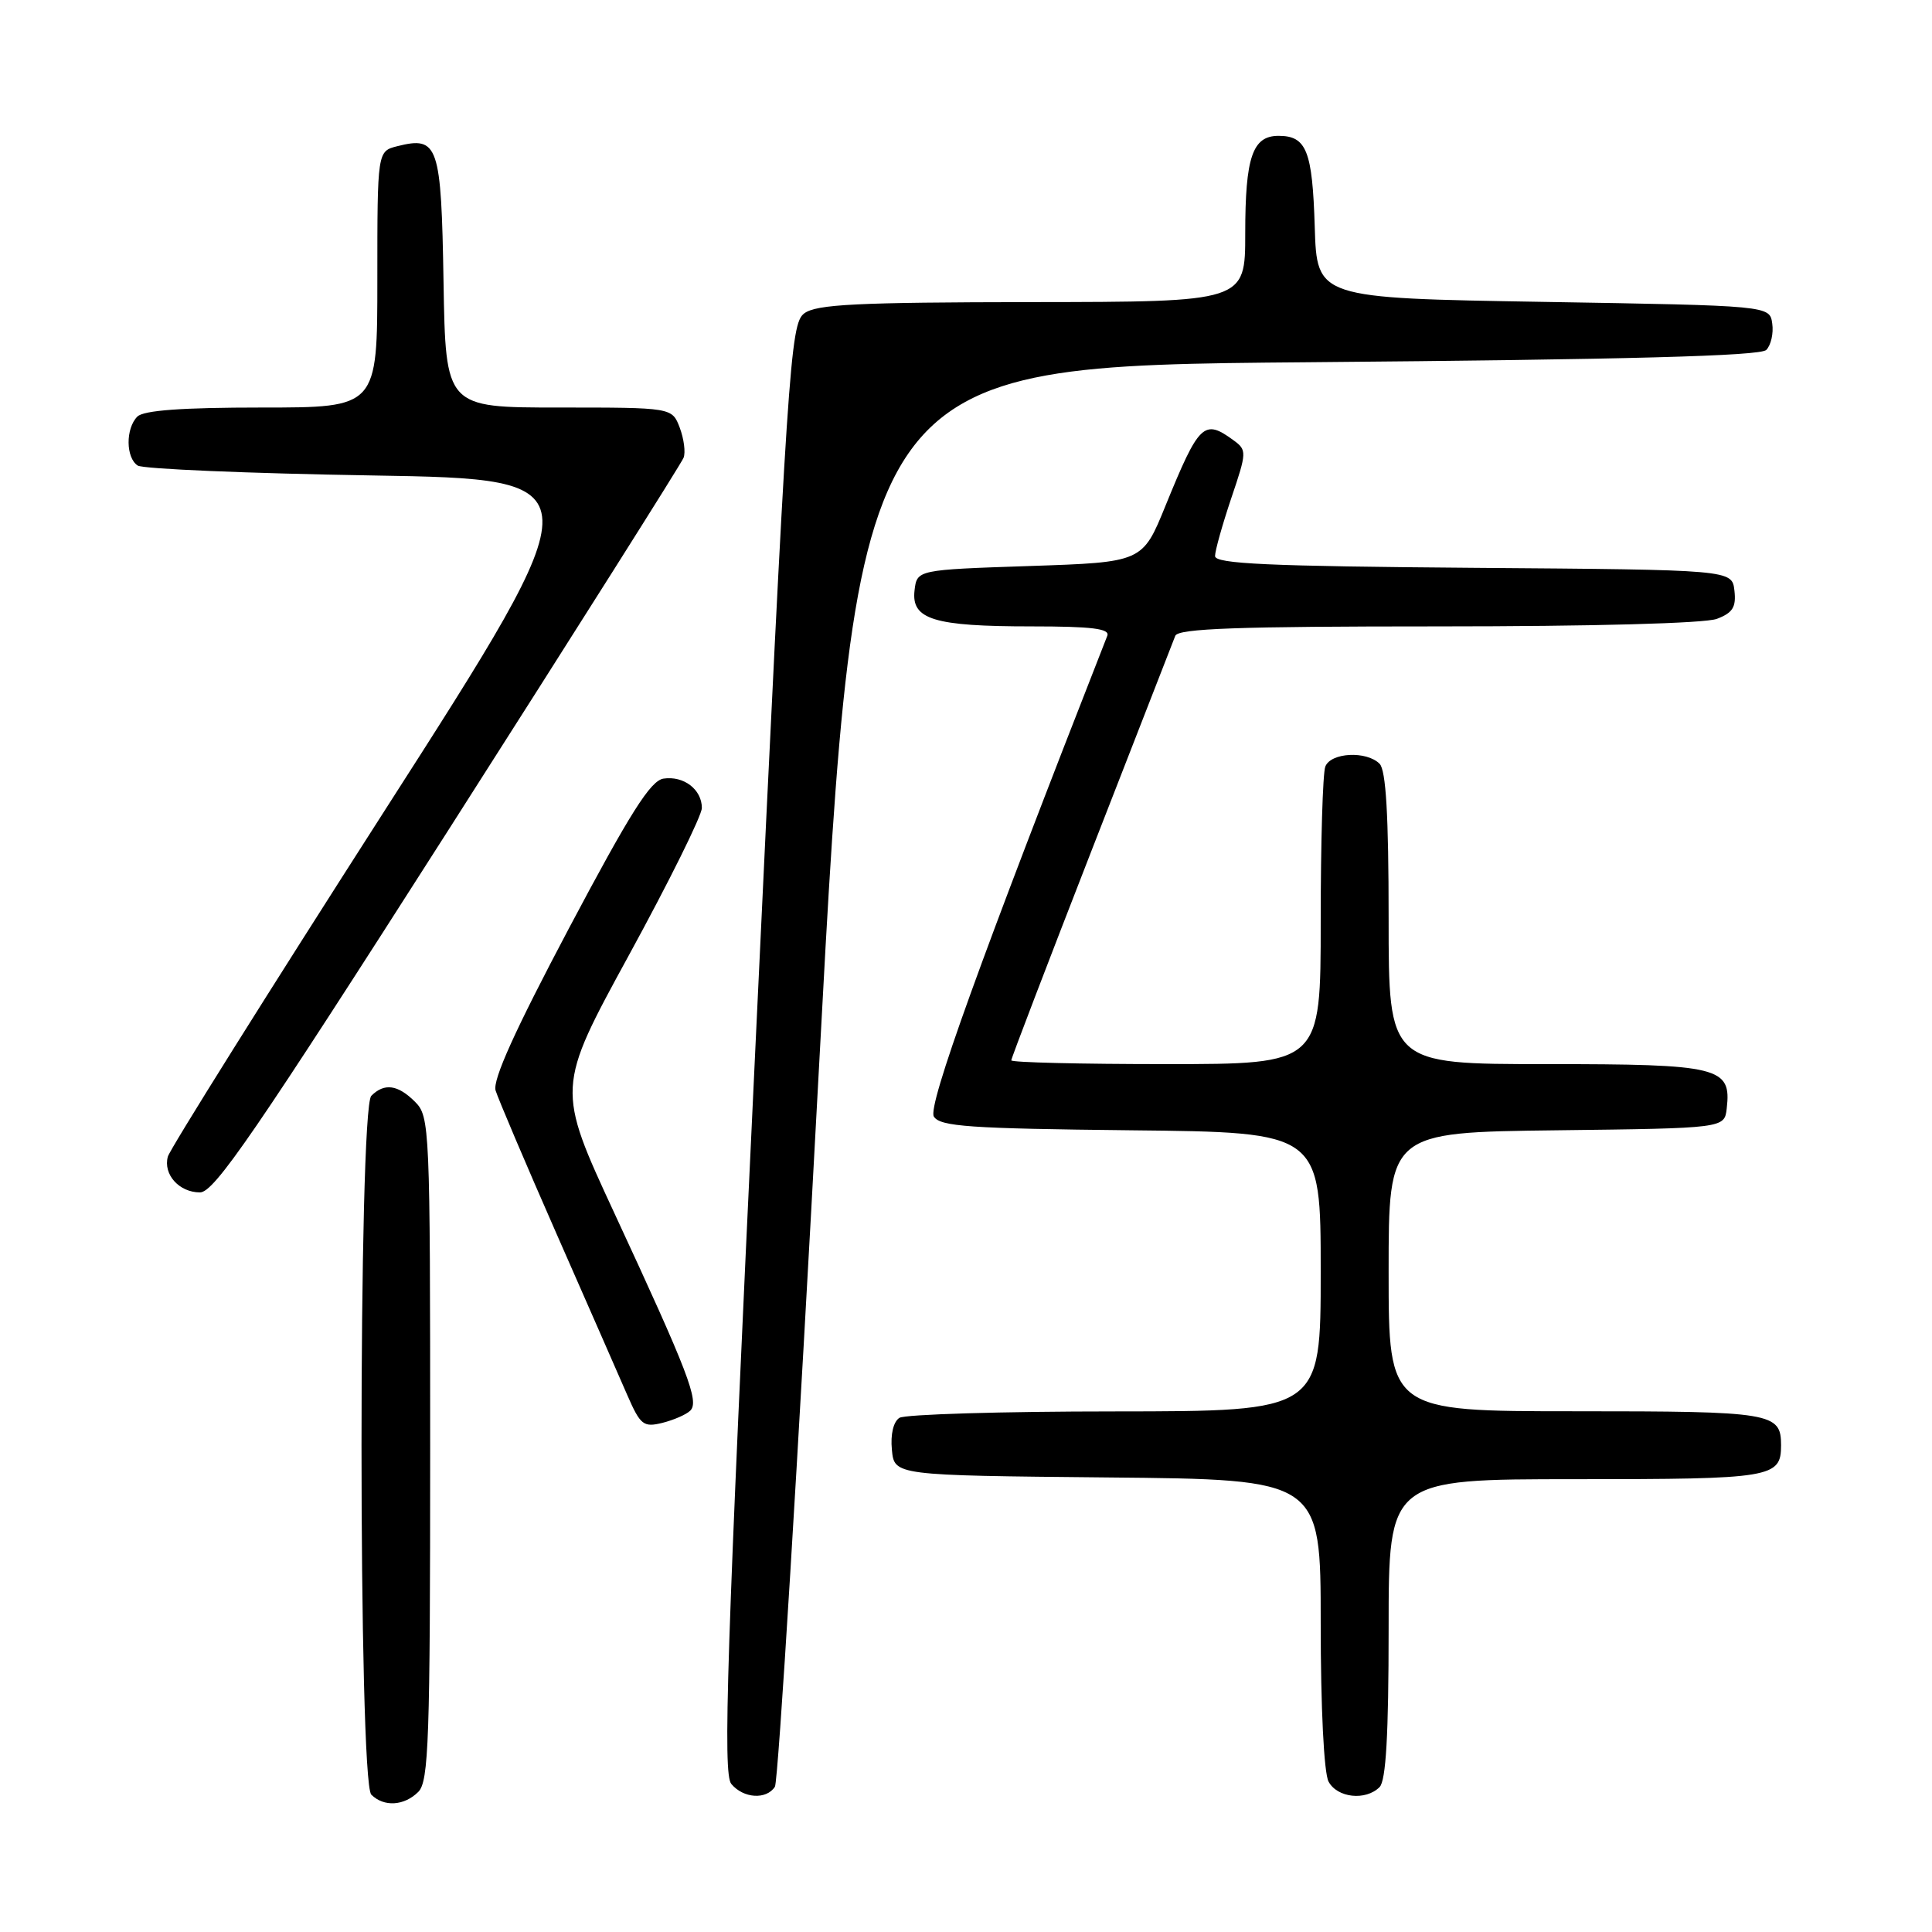 <?xml version="1.0" encoding="UTF-8" standalone="no"?>
<!DOCTYPE svg PUBLIC "-//W3C//DTD SVG 1.1//EN" "http://www.w3.org/Graphics/SVG/1.1/DTD/svg11.dtd" >
<svg xmlns="http://www.w3.org/2000/svg" xmlns:xlink="http://www.w3.org/1999/xlink" version="1.1" viewBox="0 0 256 256">
 <g >
 <path fill="currentColor"
d=" M 55.43 237.43 C 56.81 236.05 57.00 230.53 57.00 191.93 C 57.00 149.33 56.94 147.94 55.00 146.00 C 52.72 143.72 50.93 143.47 49.20 145.20 C 47.47 146.93 47.47 236.07 49.20 237.80 C 50.86 239.46 53.56 239.30 55.43 237.43 Z  M 102.68 236.75 C 103.12 236.06 105.74 193.43 108.49 142.00 C 113.50 48.50 113.50 48.50 173.20 48.00 C 215.79 47.64 233.23 47.17 234.04 46.37 C 234.66 45.74 235.02 44.17 234.83 42.87 C 234.50 40.50 234.50 40.50 204.50 40.00 C 174.50 39.50 174.50 39.50 174.21 30.05 C 173.90 19.97 173.12 18.00 169.41 18.00 C 165.96 18.00 165.00 20.82 165.00 30.93 C 165.00 40.00 165.00 40.00 136.75 40.03 C 113.50 40.06 108.16 40.32 106.56 41.53 C 104.72 42.92 104.38 48.02 100.09 138.88 C 96.27 219.52 95.77 235.01 96.90 236.38 C 98.50 238.31 101.56 238.50 102.68 236.75 Z  M 182.80 236.80 C 183.65 235.95 184.00 229.87 184.00 215.80 C 184.00 196.00 184.00 196.00 208.80 196.00 C 234.84 196.00 236.00 195.81 236.00 191.50 C 236.00 187.19 234.84 187.00 208.80 187.00 C 184.00 187.00 184.00 187.00 184.00 168.52 C 184.00 150.04 184.00 150.04 206.25 149.77 C 228.50 149.50 228.50 149.50 228.80 146.88 C 229.44 141.39 227.87 141.00 204.93 141.00 C 184.00 141.00 184.00 141.00 184.00 121.70 C 184.00 108.02 183.65 102.05 182.80 101.20 C 181.06 99.46 176.32 99.71 175.61 101.58 C 175.27 102.45 175.00 111.68 175.00 122.08 C 175.00 141.00 175.00 141.00 154.50 141.00 C 143.22 141.00 134.00 140.78 134.00 140.50 C 134.00 140.23 138.78 127.74 144.62 112.75 C 150.46 97.76 155.46 84.94 155.73 84.25 C 156.10 83.28 164.01 83.00 190.54 83.00 C 211.02 83.00 225.93 82.60 227.50 82.00 C 229.60 81.20 230.07 80.44 229.82 78.25 C 229.50 75.50 229.50 75.50 195.25 75.24 C 168.05 75.03 161.00 74.71 161.00 73.68 C 161.00 72.97 161.97 69.53 163.14 66.04 C 165.22 59.90 165.23 59.64 163.45 58.34 C 159.53 55.47 158.89 56.09 154.44 67.00 C 151.39 74.50 151.39 74.50 136.44 75.00 C 121.50 75.50 121.50 75.50 121.18 78.25 C 120.74 82.08 123.73 83.00 136.67 83.00 C 144.70 83.00 147.10 83.30 146.72 84.25 C 129.96 126.99 122.88 146.59 123.74 147.95 C 124.57 149.27 128.43 149.54 149.86 149.77 C 175.00 150.03 175.00 150.03 175.00 168.52 C 175.00 187.00 175.00 187.00 147.75 187.02 C 132.76 187.02 119.90 187.41 119.18 187.87 C 118.38 188.38 117.98 190.06 118.18 192.10 C 118.50 195.50 118.50 195.50 146.75 195.77 C 175.00 196.03 175.00 196.03 175.00 215.08 C 175.00 226.30 175.43 234.93 176.04 236.07 C 177.19 238.23 180.96 238.64 182.80 236.80 Z  M 91.46 186.92 C 92.69 185.72 91.22 181.89 81.45 160.84 C 73.72 144.17 73.72 144.17 83.36 126.52 C 88.66 116.82 93.00 108.06 93.00 107.06 C 93.00 104.61 90.60 102.77 87.92 103.17 C 86.20 103.43 83.51 107.68 75.39 123.00 C 68.23 136.53 65.25 143.11 65.67 144.50 C 66.01 145.60 69.64 154.15 73.75 163.50 C 77.86 172.85 82.08 182.46 83.12 184.86 C 84.86 188.84 85.26 189.15 87.76 188.54 C 89.27 188.16 90.93 187.44 91.46 186.92 Z  M 59.42 109.98 C 76.28 83.56 90.31 61.37 90.58 60.65 C 90.86 59.93 90.62 58.14 90.07 56.67 C 89.05 54.00 89.05 54.00 74.05 54.00 C 59.05 54.00 59.05 54.00 58.77 37.36 C 58.47 19.17 58.08 18.01 52.65 19.37 C 50.00 20.04 50.00 20.04 50.00 37.02 C 50.00 54.00 50.00 54.00 34.70 54.00 C 24.13 54.00 19.03 54.37 18.20 55.20 C 16.63 56.77 16.66 60.66 18.25 61.69 C 18.94 62.14 32.91 62.73 49.31 63.00 C 79.12 63.50 79.12 63.50 50.91 107.50 C 35.40 131.70 22.50 152.29 22.24 153.26 C 21.60 155.62 23.74 158.00 26.50 158.00 C 28.39 158.00 33.79 150.12 59.42 109.98 Z "/>
</g>
</svg>